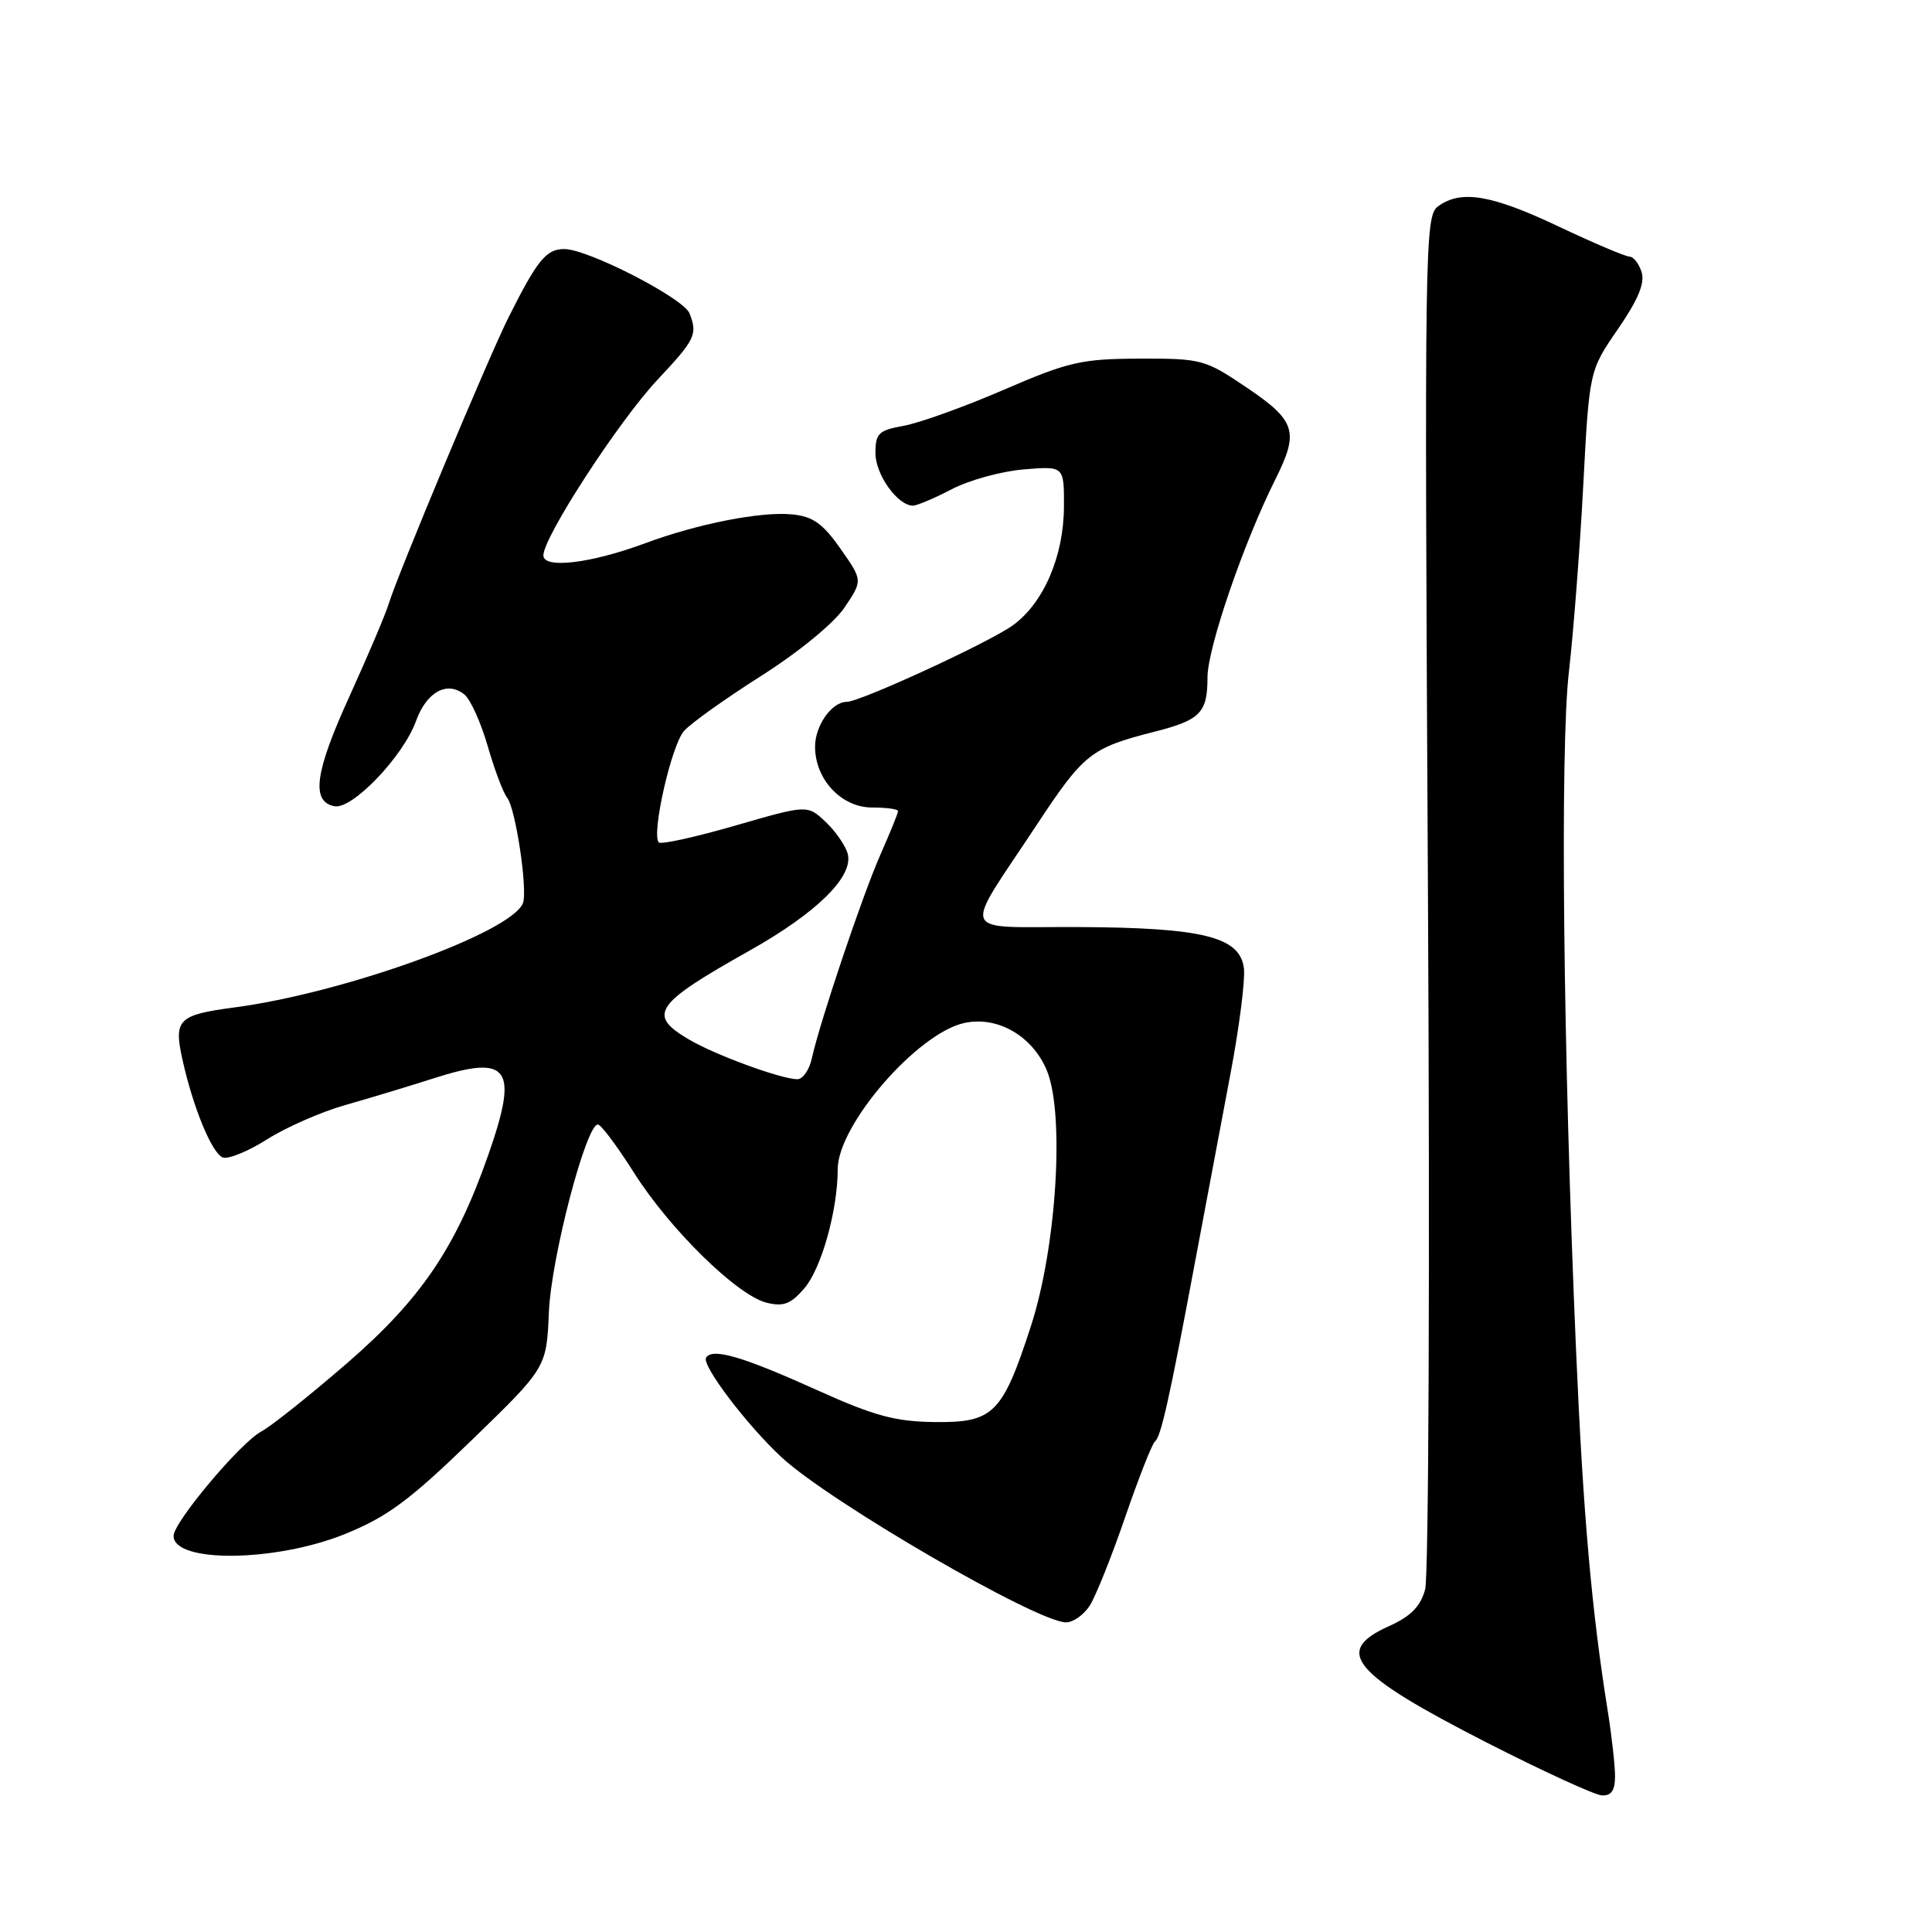 <?xml version="1.0" encoding="UTF-8" standalone="no"?>
<!DOCTYPE svg PUBLIC "-//W3C//DTD SVG 1.1//EN" "http://www.w3.org/Graphics/SVG/1.1/DTD/svg11.dtd" >
<svg xmlns="http://www.w3.org/2000/svg" xmlns:xlink="http://www.w3.org/1999/xlink" version="1.1" viewBox="0 0 256 256">
 <g >
 <path fill="currentColor"
d=" M 214.00 235.37 C 214.00 233.92 213.56 229.98 213.02 226.62 C 210.90 213.38 209.77 200.56 208.84 179.00 C 207.12 139.49 206.70 99.19 207.89 89.00 C 208.49 83.78 209.35 72.66 209.79 64.31 C 210.59 49.12 210.59 49.12 214.38 43.61 C 217.06 39.72 217.98 37.51 217.52 36.05 C 217.16 34.92 216.44 34.00 215.91 34.00 C 215.39 34.00 211.15 32.20 206.50 30.00 C 197.60 25.79 193.58 25.12 190.55 27.34 C 188.79 28.63 188.74 32.25 189.21 118.09 C 189.48 167.27 189.31 208.90 188.84 210.60 C 188.22 212.88 186.93 214.18 183.99 215.50 C 176.64 218.82 179.13 221.76 197.00 230.90 C 204.43 234.69 211.29 237.84 212.25 237.90 C 213.50 237.97 214.00 237.25 214.00 235.37 Z  M 144.40 212.75 C 145.19 211.51 147.31 206.22 149.10 201.00 C 150.90 195.78 152.67 191.28 153.04 191.00 C 153.83 190.41 154.96 185.35 158.39 167.00 C 159.78 159.57 161.87 148.48 163.03 142.35 C 164.20 136.21 165.00 129.91 164.83 128.35 C 164.34 124.14 159.45 122.91 142.80 122.84 C 126.80 122.77 127.43 124.35 137.39 109.27 C 143.62 99.84 144.55 99.10 153.00 96.95 C 159.06 95.41 160.00 94.44 160.00 89.74 C 160.00 85.88 164.80 71.88 169.00 63.50 C 172.15 57.21 171.71 55.76 165.25 51.39 C 159.67 47.62 159.24 47.50 151.00 47.52 C 143.29 47.55 141.62 47.93 133.00 51.65 C 127.78 53.91 121.81 56.05 119.75 56.42 C 116.41 57.02 116.00 57.42 116.00 60.05 C 116.00 62.88 118.94 67.00 120.97 67.00 C 121.50 67.00 123.82 66.02 126.12 64.82 C 128.42 63.62 132.71 62.44 135.65 62.20 C 141.00 61.75 141.00 61.75 140.98 67.13 C 140.95 73.75 138.26 79.96 134.16 82.89 C 130.92 85.20 113.96 93.00 112.19 93.00 C 110.22 93.00 108.00 96.14 108.00 98.94 C 108.00 103.28 111.49 107.00 115.57 107.00 C 117.46 107.00 119.00 107.21 119.00 107.47 C 119.00 107.73 117.95 110.32 116.67 113.22 C 114.28 118.63 108.66 135.32 107.57 140.25 C 107.24 141.76 106.38 143.00 105.66 143.00 C 103.52 143.00 94.76 139.79 91.26 137.72 C 85.73 134.46 86.70 133.05 99.36 125.94 C 108.26 120.93 113.11 116.14 112.33 113.14 C 112.04 112.06 110.72 110.15 109.40 108.90 C 106.98 106.63 106.98 106.63 97.41 109.40 C 92.14 110.92 87.59 111.92 87.30 111.63 C 86.27 110.61 88.97 98.69 90.65 96.84 C 91.58 95.80 96.21 92.51 100.92 89.52 C 105.86 86.38 110.52 82.56 111.91 80.49 C 114.32 76.91 114.32 76.91 111.37 72.71 C 109.03 69.37 107.71 68.43 104.96 68.16 C 100.85 67.75 92.43 69.40 85.50 71.98 C 78.28 74.66 72.00 75.41 72.00 73.59 C 72.00 71.17 81.99 55.79 87.13 50.31 C 92.13 44.98 92.45 44.33 91.37 41.53 C 90.60 39.52 77.91 33.00 74.77 33.00 C 72.38 33.00 71.21 34.43 67.41 42.00 C 64.81 47.16 52.64 76.25 51.51 80.00 C 51.09 81.38 48.75 86.89 46.31 92.26 C 41.71 102.34 41.18 106.23 44.32 106.83 C 46.69 107.28 53.42 100.24 55.12 95.55 C 56.52 91.66 59.28 90.16 61.56 92.05 C 62.36 92.72 63.74 95.79 64.63 98.88 C 65.52 101.97 66.67 105.04 67.20 105.70 C 68.32 107.09 69.95 117.95 69.29 119.67 C 67.81 123.55 45.61 131.58 31.00 133.50 C 23.65 134.47 23.01 135.10 24.15 140.28 C 25.55 146.68 28.07 152.81 29.52 153.37 C 30.23 153.64 32.88 152.56 35.39 150.97 C 37.91 149.37 42.56 147.33 45.73 146.43 C 48.90 145.53 54.17 143.94 57.44 142.89 C 67.48 139.67 68.76 141.45 64.70 153.03 C 60.39 165.36 55.76 172.17 45.94 180.67 C 40.95 184.98 35.86 189.04 34.61 189.69 C 31.88 191.13 23.00 201.70 23.00 203.51 C 23.00 207.14 36.51 206.99 45.73 203.26 C 51.30 201.00 54.27 198.81 62.46 190.87 C 72.42 181.22 72.42 181.22 72.73 173.86 C 73.03 166.68 77.65 149.00 79.22 149.00 C 79.63 149.00 81.77 151.86 83.98 155.35 C 88.73 162.87 97.65 171.62 101.56 172.61 C 103.81 173.17 104.77 172.81 106.58 170.71 C 108.84 168.08 111.00 160.37 111.00 154.93 C 111.00 149.09 121.53 136.92 127.78 135.55 C 132.15 134.59 136.79 137.25 138.70 141.81 C 141.10 147.56 140.01 165.19 136.62 175.66 C 132.83 187.34 131.65 188.52 123.84 188.43 C 118.67 188.37 115.84 187.61 108.50 184.30 C 98.41 179.74 94.39 178.56 93.56 179.90 C 92.94 180.90 99.05 188.94 103.62 193.15 C 110.08 199.09 137.32 214.90 141.23 214.97 C 142.18 214.99 143.60 213.99 144.40 212.75 Z "/>
</g>
</svg>